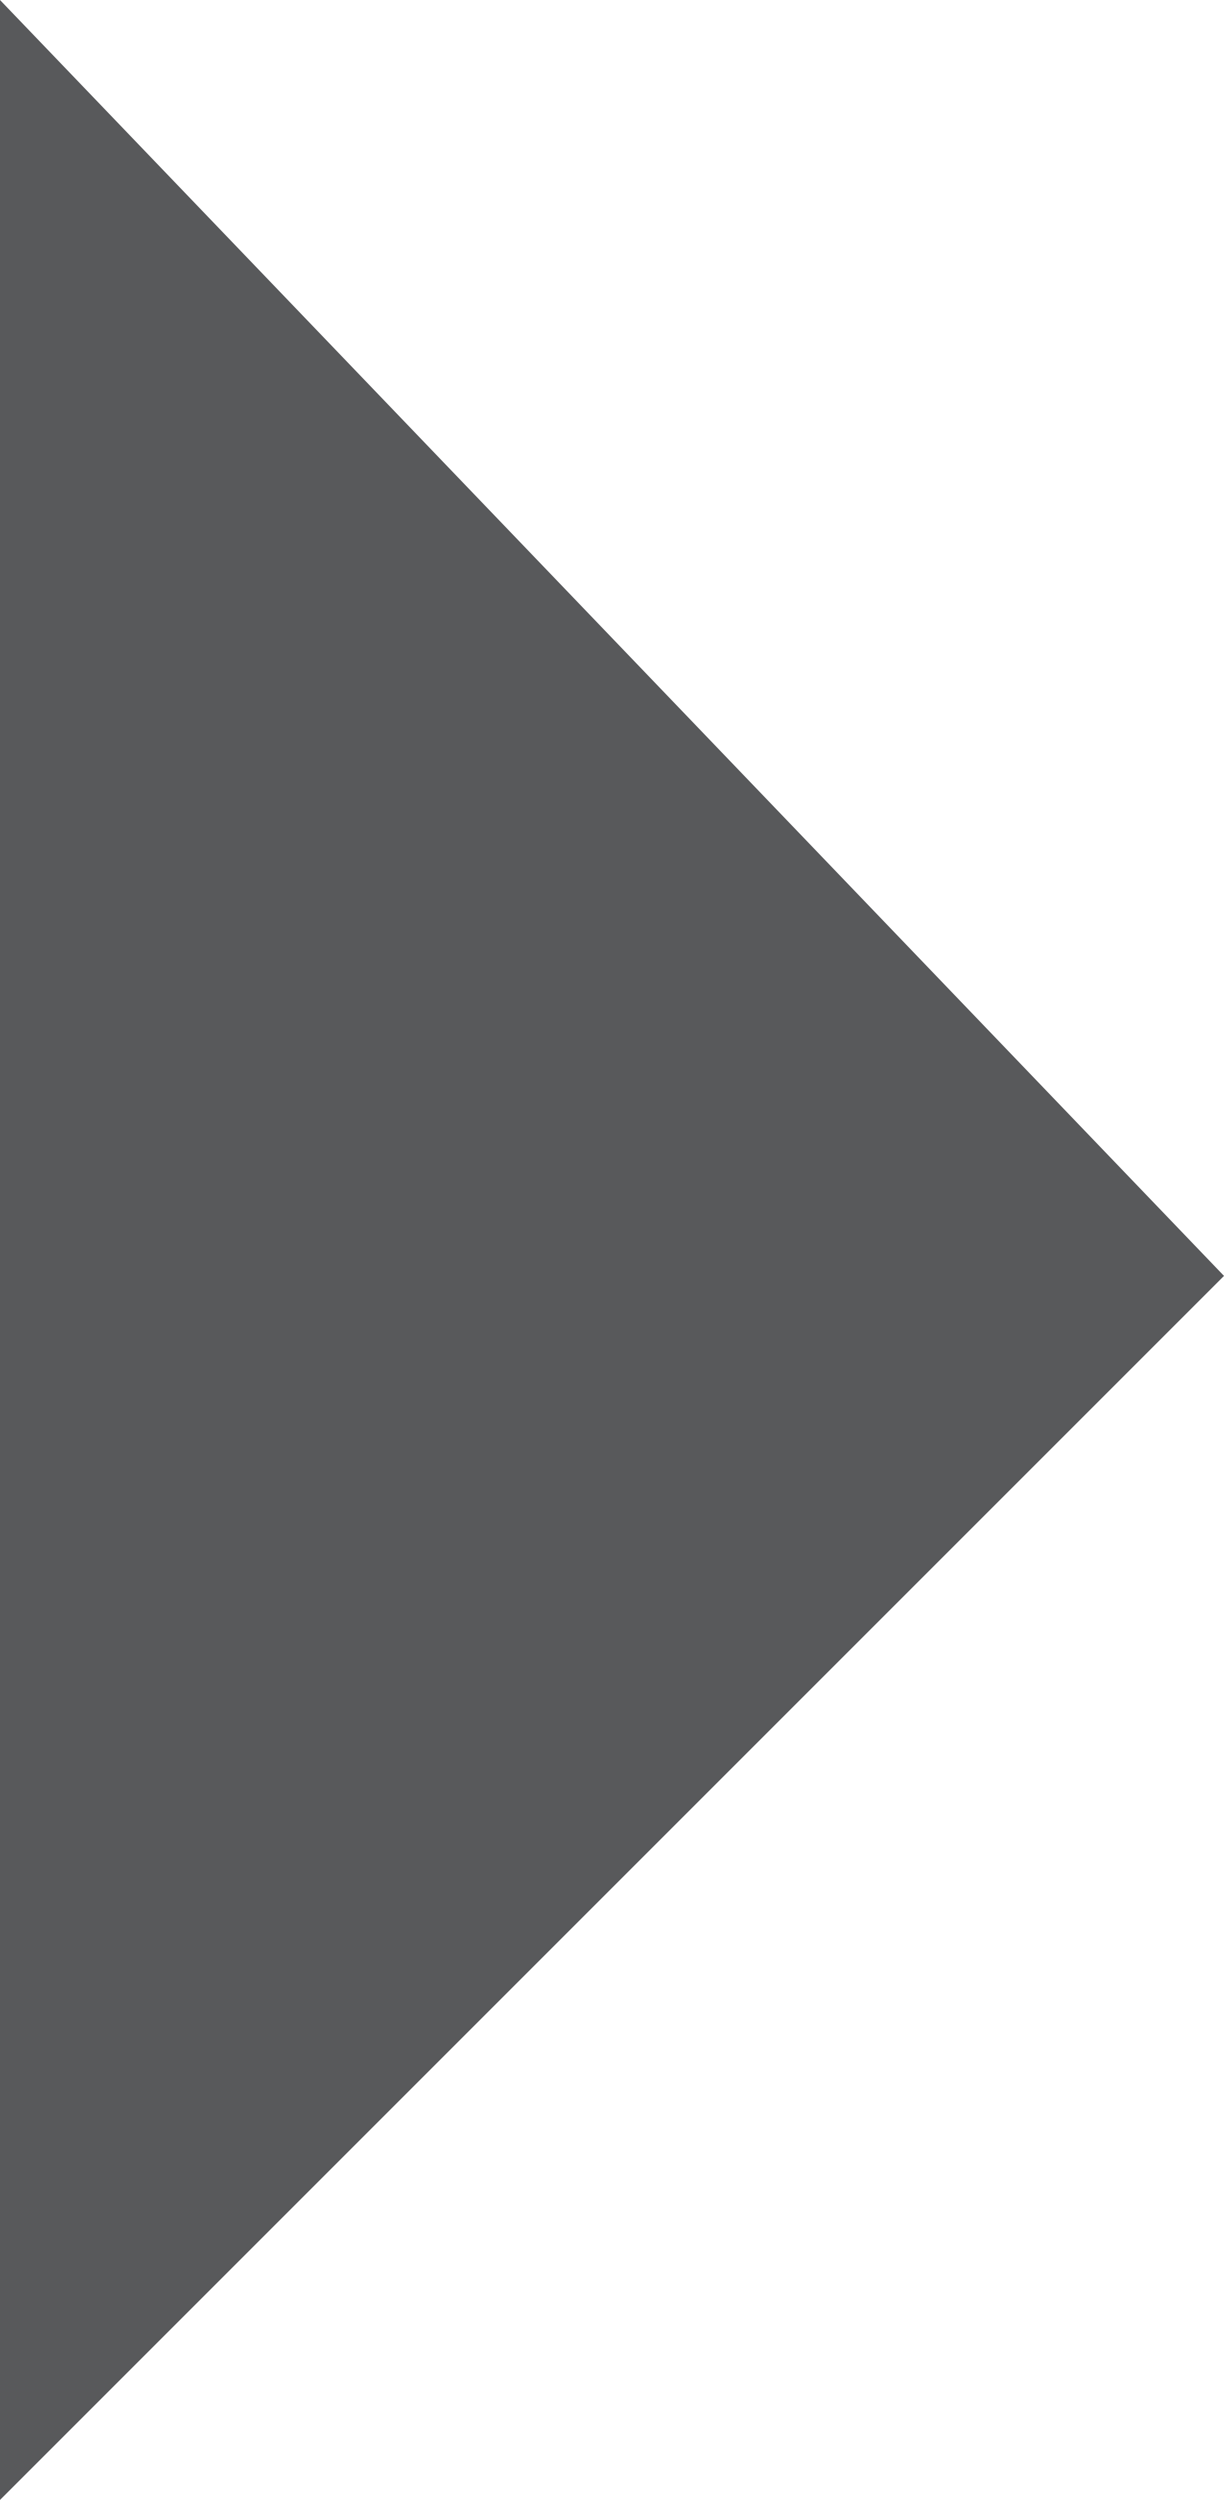 <?xml version="1.0" encoding="utf-8"?>
<!-- Generator: Adobe Illustrator 16.0.0, SVG Export Plug-In . SVG Version: 6.00 Build 0)  -->
<!DOCTYPE svg PUBLIC "-//W3C//DTD SVG 1.1//EN" "http://www.w3.org/Graphics/SVG/1.1/DTD/svg11.dtd">
<svg version="1.1" id="Layer_1" xmlns="http://www.w3.org/2000/svg" xmlns:xlink="http://www.w3.org/1999/xlink" x="0px" y="0px"
	 width="8.593px" height="17.55px" viewBox="0 0 8.593 17.55" enable-background="new 0 0 8.593 17.55" xml:space="preserve">
<polygon fill="#58595B" points="0,0 0,17.55 8.593,8.957 "/>
</svg>
